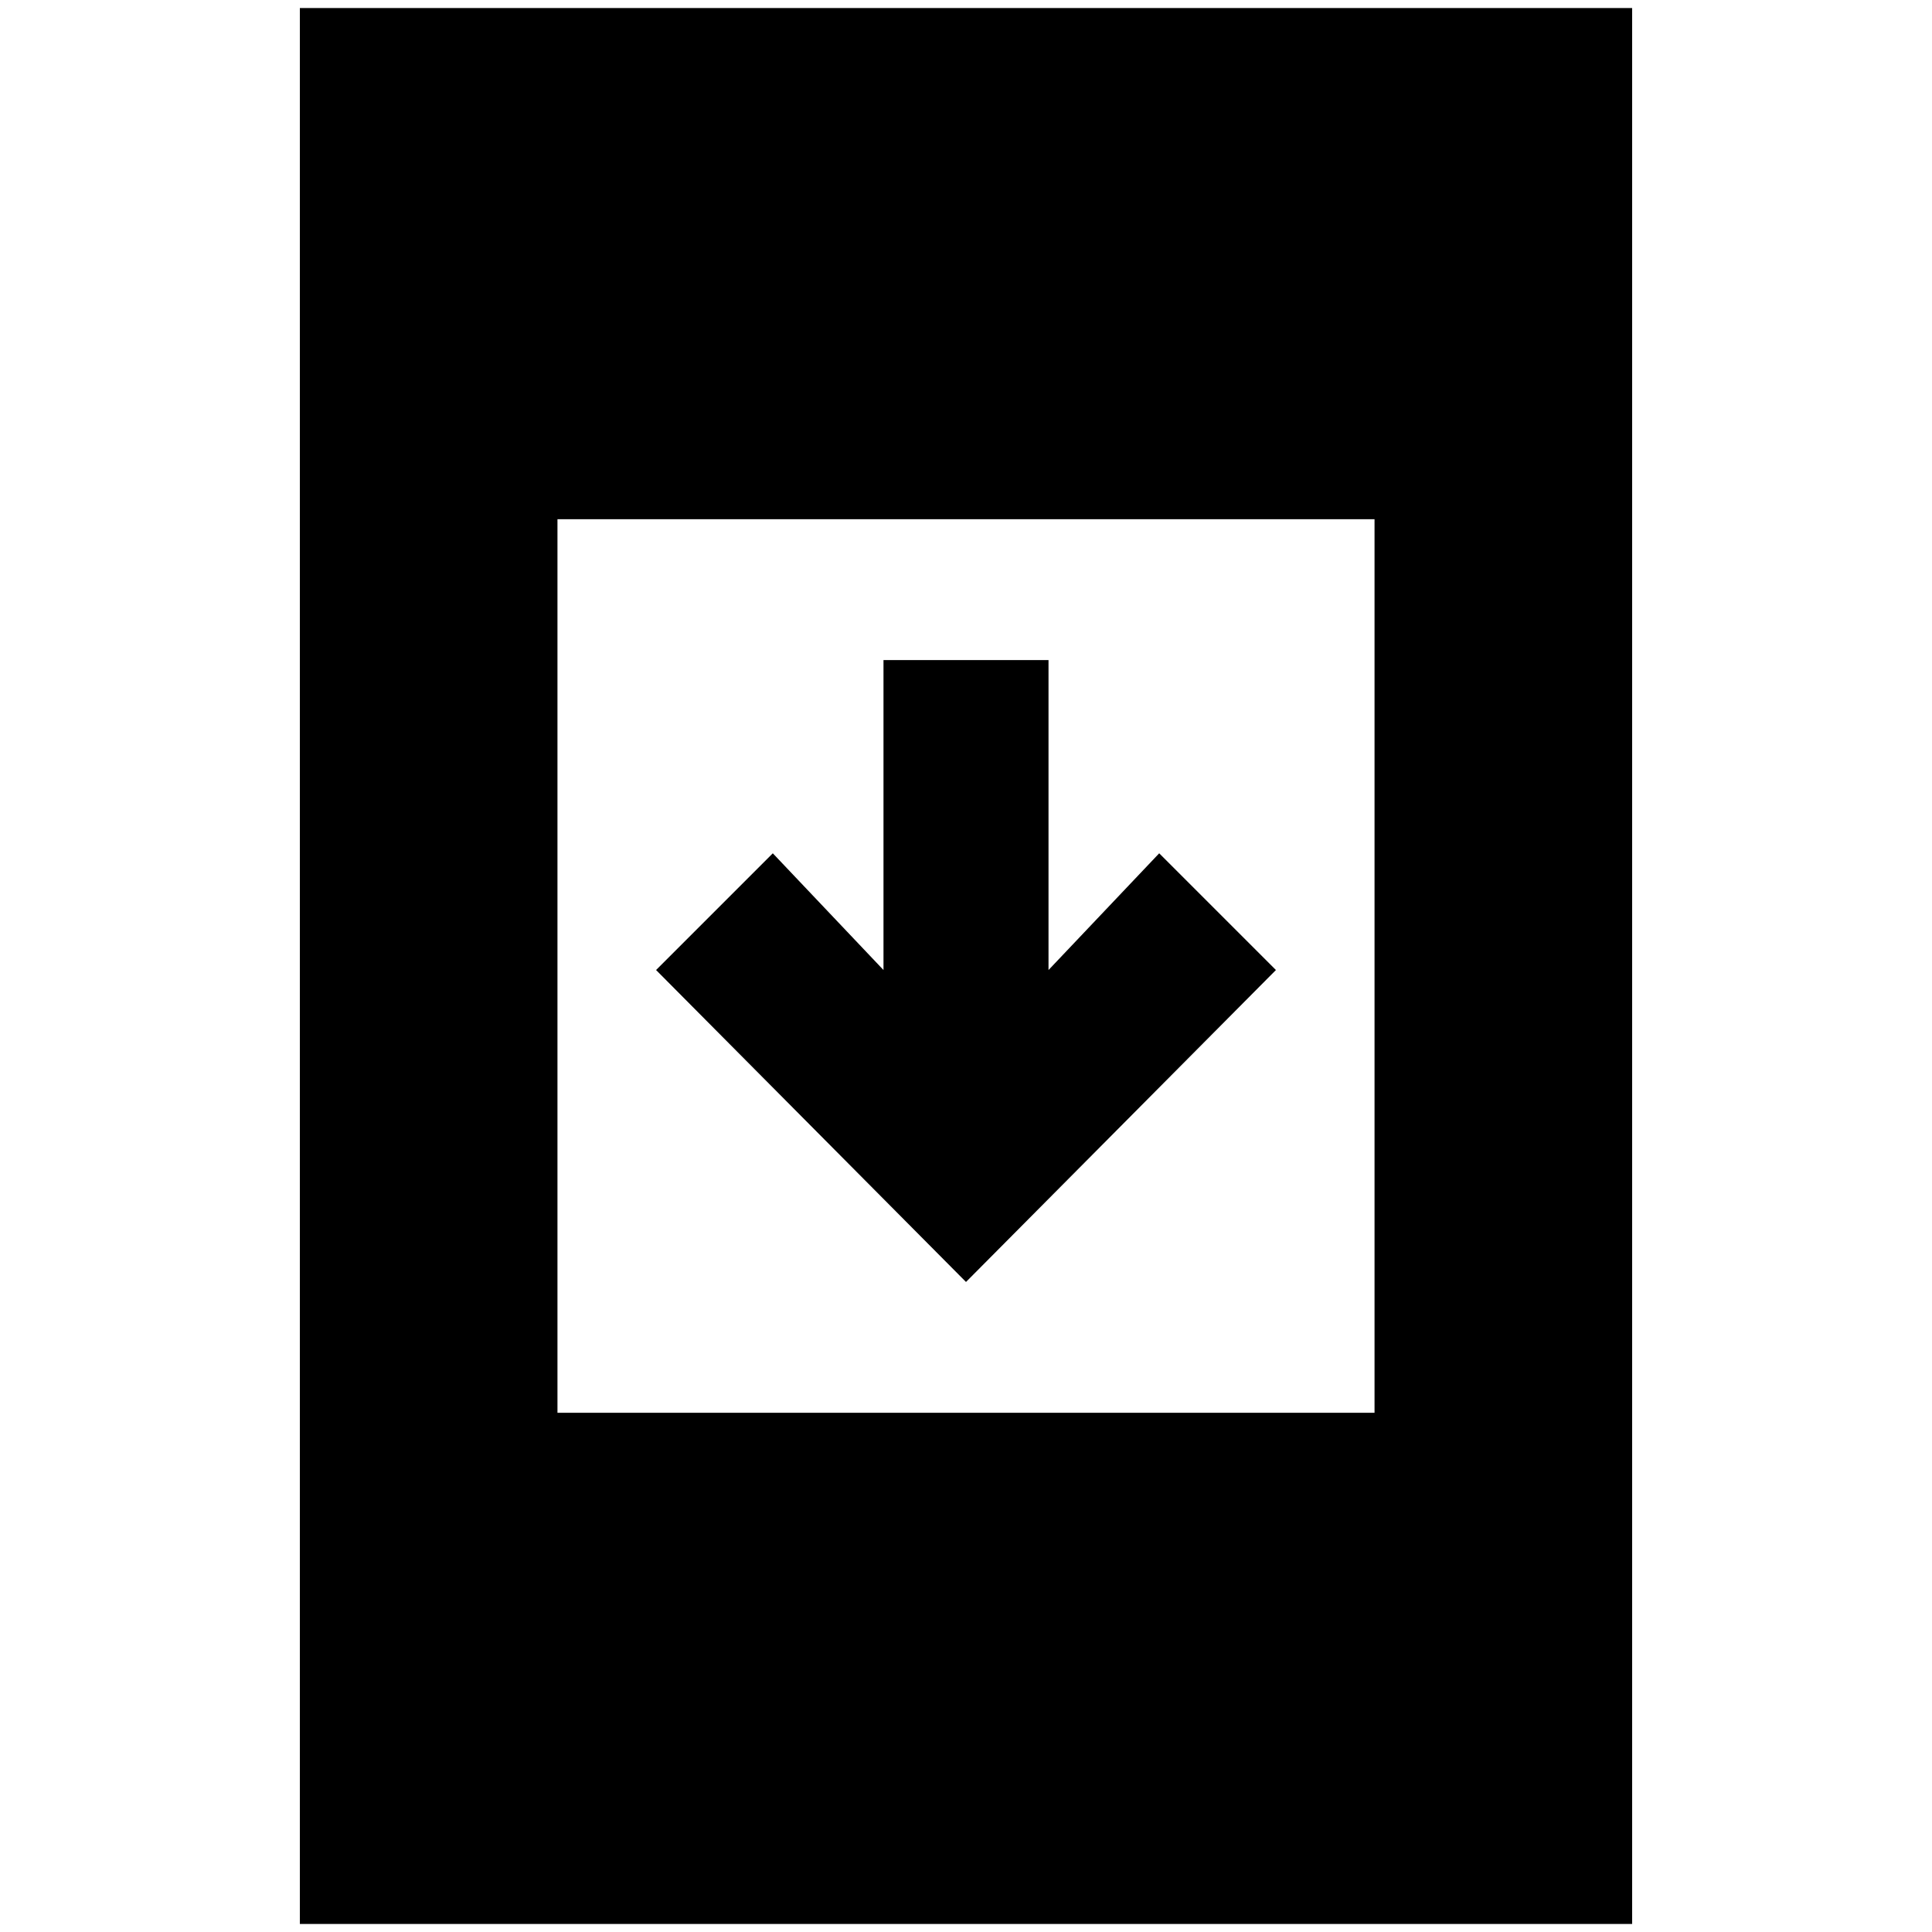 <svg xmlns="http://www.w3.org/2000/svg" height="20" viewBox="0 -960 960 960" width="20"><path d="M149-4v-952h662V-4H149Zm128-254h406v-444H277v444Zm203-65L326-478l58-58 55 58v-154h82v154l55-58 58 58-154 155Z"/></svg>